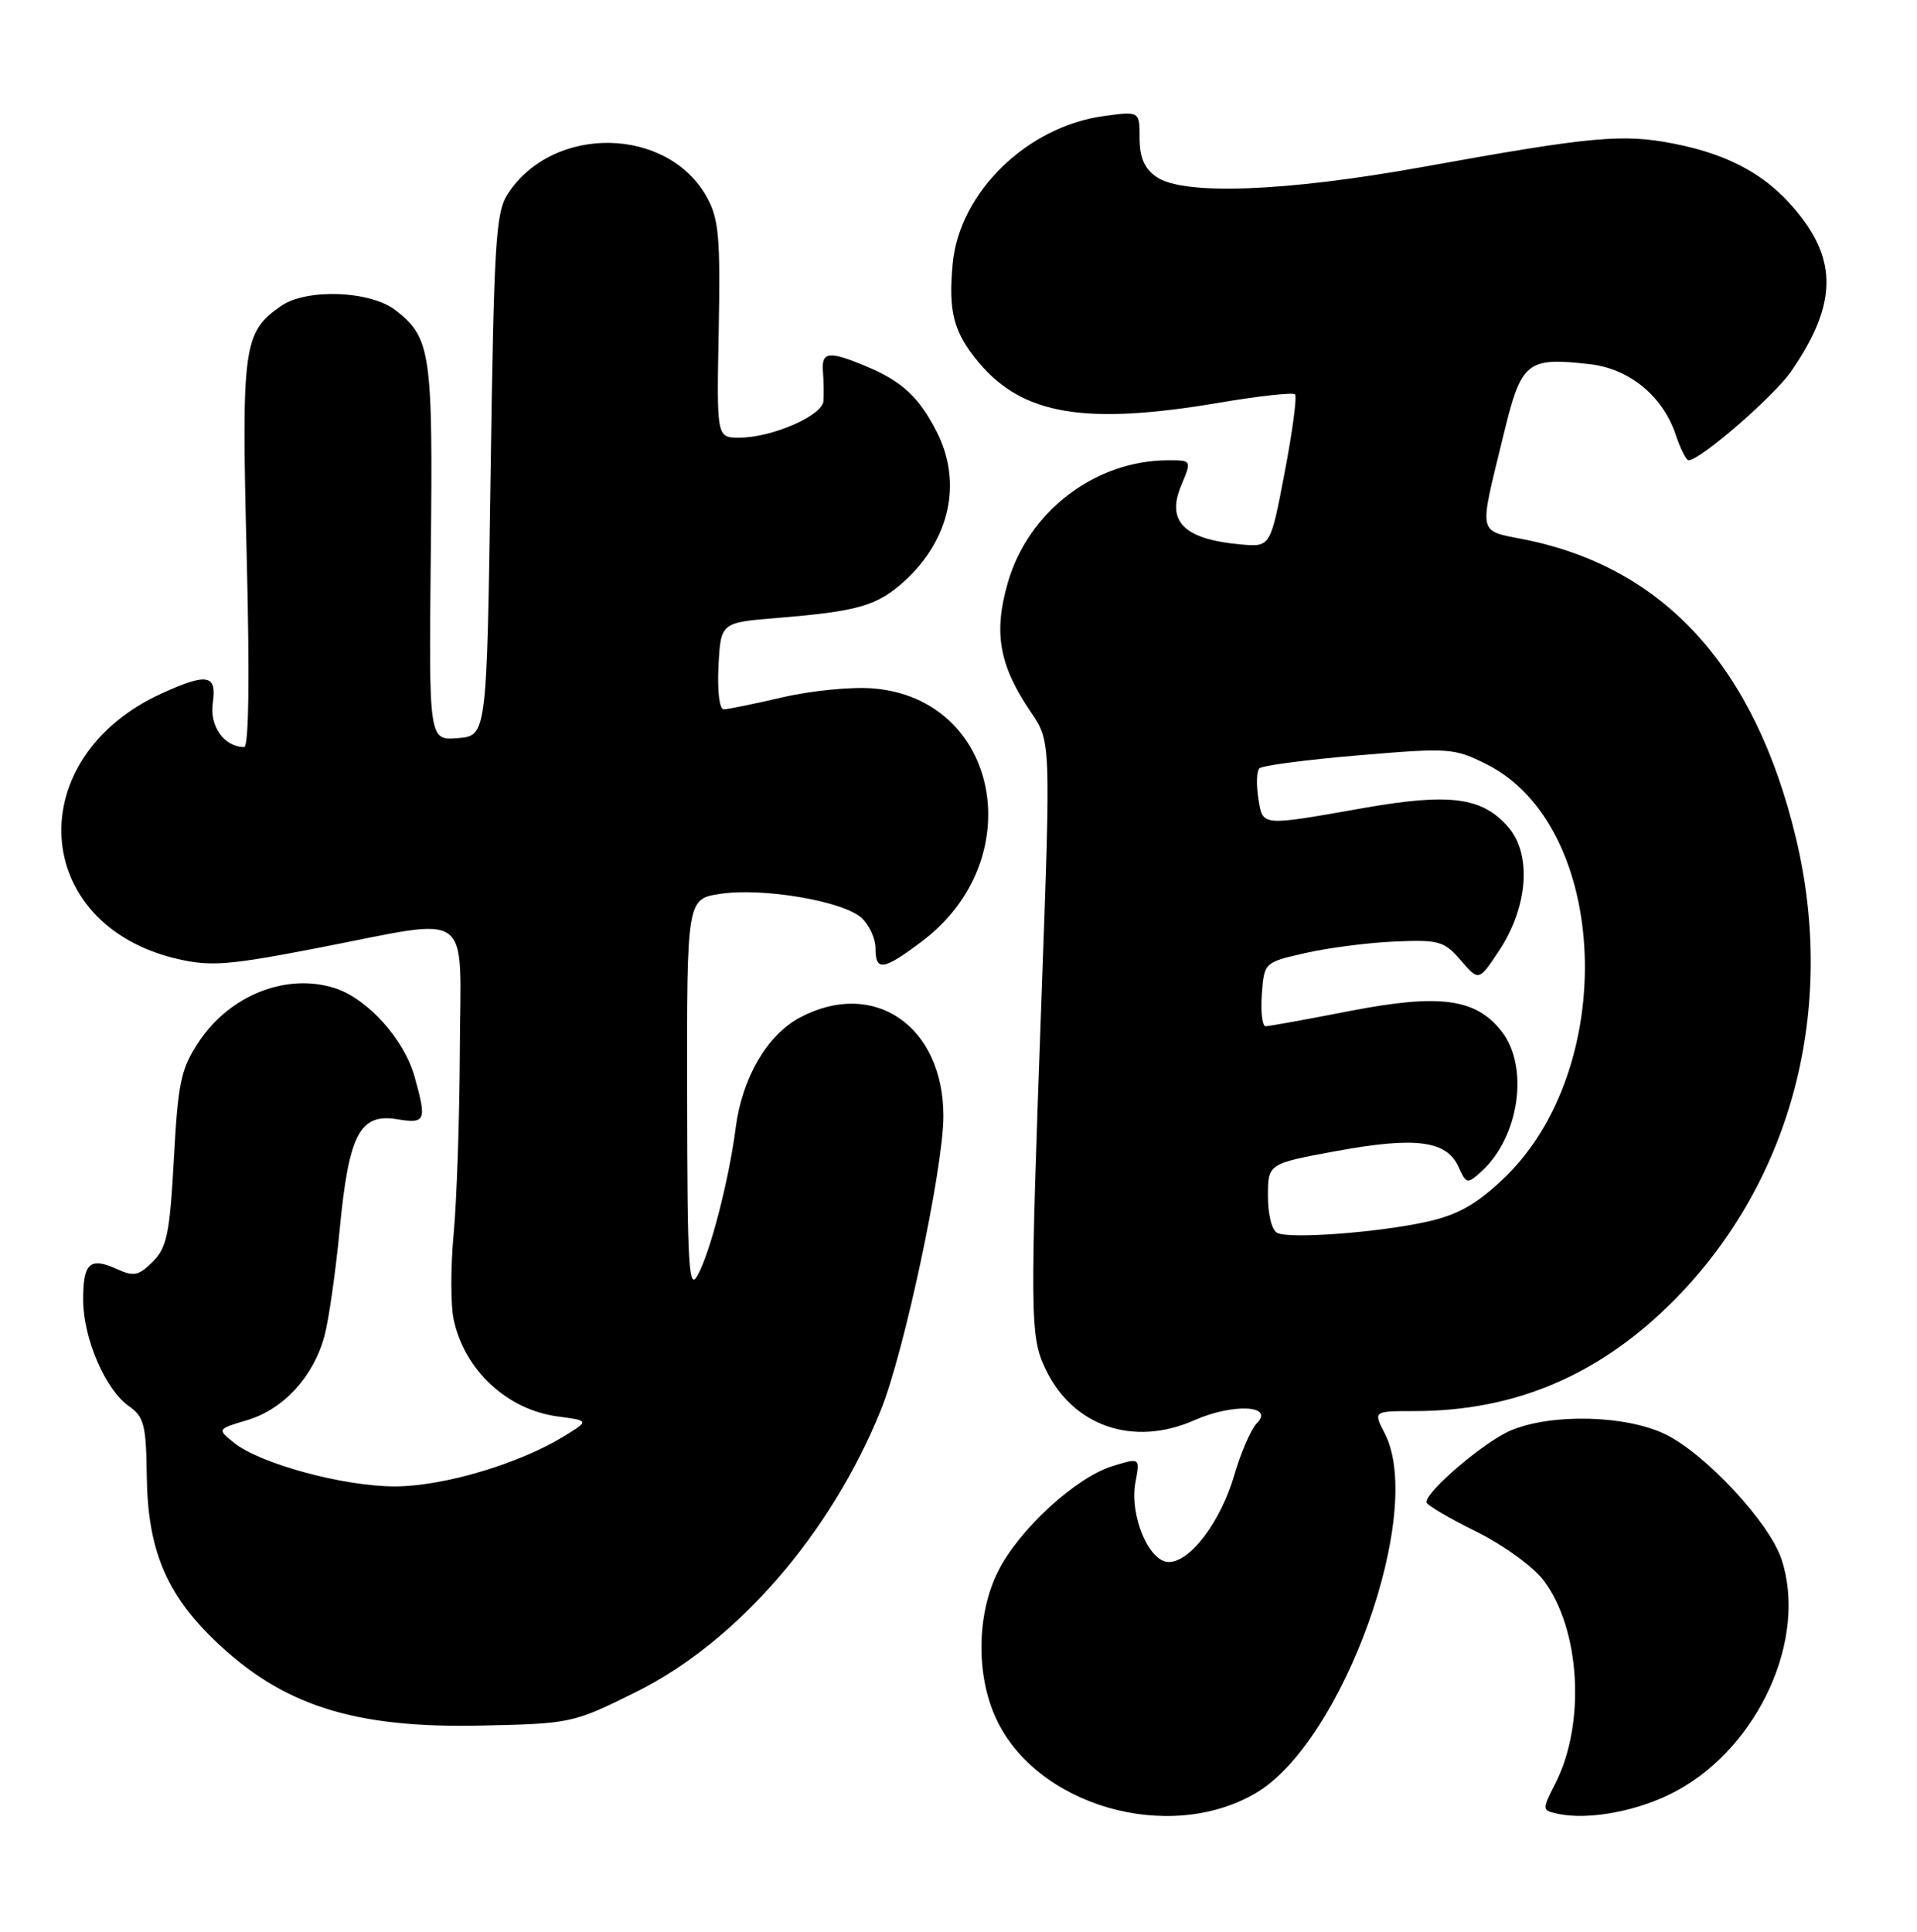 <?xml version="1.0" encoding="UTF-8" standalone="no"?>
<!DOCTYPE svg PUBLIC "-//W3C//DTD SVG 1.1//EN" "http://www.w3.org/Graphics/SVG/1.1/DTD/svg11.dtd" >
<svg xmlns="http://www.w3.org/2000/svg" xmlns:xlink="http://www.w3.org/1999/xlink" version="1.1" viewBox="0 0 254 256">
 <g >
 <path fill="currentColor"
d=" M 166.38 237.63 C 177.94 230.85 188.87 200.38 183.47 189.95 C 181.95 187.00 181.95 187.00 187.43 187.00 C 200.87 187.00 212.15 182.14 222.00 172.12 C 237.44 156.40 243.38 133.66 237.95 111.02 C 232.55 88.49 220.59 75.29 202.17 71.53 C 195.69 70.21 195.91 71.26 199.19 57.73 C 201.58 47.87 202.25 47.32 210.64 48.26 C 215.91 48.86 220.35 52.52 222.05 57.66 C 222.66 59.50 223.42 61.00 223.74 61.00 C 225.27 61.00 235.07 52.50 237.33 49.21 C 243.10 40.83 243.49 35.10 238.70 28.83 C 234.65 23.51 229.56 20.57 221.80 19.04 C 214.98 17.70 210.88 18.08 188.54 22.12 C 170.27 25.42 156.77 25.92 153.22 23.44 C 151.63 22.33 151.00 20.87 151.00 18.31 C 151.00 14.73 151.00 14.73 146.25 15.38 C 136.10 16.76 127.14 25.49 126.24 34.88 C 125.62 41.29 126.35 44.08 129.71 48.07 C 135.54 54.99 143.77 56.37 161.48 53.38 C 166.76 52.48 171.31 51.98 171.59 52.26 C 171.87 52.54 171.25 57.20 170.21 62.63 C 168.33 72.50 168.33 72.50 164.41 72.15 C 156.86 71.47 154.50 69.12 156.52 64.30 C 157.90 61.00 157.90 61.00 154.81 61.00 C 145.13 61.00 136.28 67.74 133.54 77.19 C 131.61 83.85 132.38 88.19 136.59 94.37 C 139.23 98.24 139.23 98.24 138.03 131.37 C 136.45 174.85 136.47 177.09 138.54 181.44 C 142.14 189.02 150.18 191.78 158.26 188.21 C 163.36 185.95 168.92 186.22 166.53 188.61 C 165.77 189.38 164.43 192.45 163.56 195.43 C 161.75 201.65 157.73 207.00 154.86 207.00 C 152.22 207.00 149.63 200.79 150.45 196.42 C 151.06 193.17 151.06 193.17 147.41 194.29 C 142.53 195.79 135.00 202.71 132.24 208.24 C 129.43 213.85 129.30 221.86 131.92 227.62 C 137.21 239.29 154.82 244.40 166.38 237.63 Z  M 222.18 237.31 C 233.06 231.39 239.51 217.12 236.05 206.64 C 234.44 201.76 225.96 192.65 220.65 190.07 C 215.42 187.54 205.64 187.29 200.22 189.55 C 196.76 190.99 189.00 197.57 189.00 199.07 C 189.00 199.43 191.92 201.16 195.50 202.92 C 199.13 204.71 203.10 207.57 204.50 209.41 C 209.39 215.82 210.13 228.40 206.09 236.32 C 204.29 239.86 204.29 239.90 206.38 240.36 C 210.53 241.27 217.29 239.97 222.18 237.31 Z  M 84.30 224.21 C 97.64 217.60 110.09 203.25 116.72 186.84 C 119.80 179.22 125.00 154.76 125.00 147.91 C 125.00 135.96 115.79 129.64 105.98 134.85 C 101.64 137.16 98.33 142.85 97.48 149.45 C 96.60 156.30 94.13 165.90 92.45 168.97 C 91.26 171.17 91.07 168.10 91.04 145.31 C 91.00 119.12 91.00 119.12 95.48 118.45 C 101.10 117.61 111.69 119.41 114.14 121.63 C 115.16 122.55 116.00 124.37 116.00 125.65 C 116.00 128.77 117.02 128.62 122.17 124.74 C 136.56 113.88 132.43 92.59 115.68 91.23 C 112.83 91.00 107.43 91.53 103.69 92.41 C 99.94 93.28 96.43 94.00 95.89 94.00 C 95.32 94.00 95.03 91.57 95.20 88.25 C 95.50 82.50 95.50 82.50 103.00 81.89 C 113.76 81.01 116.24 80.28 119.87 76.98 C 125.90 71.46 127.52 63.90 124.11 57.21 C 121.77 52.63 119.50 50.52 114.75 48.54 C 109.80 46.47 108.82 46.59 109.04 49.25 C 109.14 50.49 109.17 52.24 109.11 53.14 C 108.98 55.08 102.28 58.00 97.96 58.00 C 94.95 58.00 94.95 58.00 95.23 43.75 C 95.46 31.58 95.24 29.02 93.70 26.21 C 88.55 16.76 73.34 16.45 67.30 25.66 C 65.68 28.13 65.45 31.85 65.00 62.95 C 64.50 97.50 64.50 97.50 60.66 97.82 C 56.82 98.13 56.82 98.13 57.08 73.32 C 57.37 46.73 57.09 44.79 52.44 41.13 C 49.10 38.51 40.61 38.19 37.22 40.56 C 32.24 44.05 31.99 45.83 32.68 73.41 C 33.09 89.70 32.97 99.00 32.35 99.00 C 29.71 99.00 27.74 96.23 28.19 93.16 C 28.74 89.39 27.48 89.14 21.48 91.87 C 2.72 100.39 4.02 122.58 23.55 127.09 C 27.95 128.10 30.32 127.91 42.14 125.62 C 63.02 121.58 61.01 120.12 60.93 139.25 C 60.89 148.19 60.52 159.10 60.11 163.50 C 59.70 167.90 59.70 173.04 60.12 174.92 C 61.58 181.60 67.19 186.81 73.88 187.71 C 78.08 188.27 78.08 188.27 74.79 190.30 C 68.81 193.98 58.82 196.96 52.36 196.98 C 45.57 197.00 34.44 193.98 30.98 191.18 C 28.76 189.39 28.76 189.39 32.81 188.18 C 37.59 186.74 41.54 182.42 42.99 177.04 C 43.56 174.91 44.47 168.56 45.01 162.92 C 46.21 150.34 47.67 147.52 52.60 148.32 C 56.40 148.94 56.56 148.55 54.94 142.72 C 53.57 137.77 48.77 132.41 44.45 130.98 C 38.04 128.87 30.46 131.84 26.33 138.08 C 23.97 141.65 23.59 143.41 23.04 153.57 C 22.49 163.50 22.12 165.32 20.25 167.20 C 18.37 169.07 17.74 169.20 15.47 168.17 C 11.90 166.54 11.00 167.39 11.02 172.31 C 11.05 177.40 13.96 184.16 17.07 186.34 C 19.10 187.76 19.36 188.81 19.45 195.72 C 19.58 205.27 21.98 211.11 28.27 217.22 C 37.30 225.98 46.75 229.04 63.66 228.68 C 75.71 228.42 75.90 228.38 84.30 224.21 Z  M 169.25 163.40 C 168.53 163.08 168.00 161.00 168.00 158.52 C 168.00 154.21 168.00 154.21 177.07 152.54 C 187.53 150.62 191.65 151.14 193.23 154.60 C 194.28 156.92 194.40 156.94 196.27 155.26 C 201.31 150.70 202.65 141.37 198.95 136.66 C 195.53 132.31 190.75 131.67 178.85 133.98 C 173.16 135.09 168.14 136.00 167.69 136.00 C 167.25 136.00 167.02 134.10 167.19 131.77 C 167.50 127.54 167.50 127.54 173.00 126.29 C 176.03 125.60 181.35 124.92 184.83 124.77 C 190.67 124.52 191.35 124.72 193.55 127.27 C 195.94 130.04 195.94 130.04 198.62 126.00 C 202.46 120.20 202.98 113.25 199.86 109.63 C 196.40 105.62 192.10 105.06 180.50 107.11 C 166.93 109.50 167.31 109.54 166.72 105.75 C 166.44 103.96 166.50 102.20 166.86 101.83 C 167.21 101.46 173.12 100.68 180.00 100.10 C 192.03 99.08 192.67 99.13 196.95 101.27 C 213.34 109.47 214.57 141.84 199.04 156.36 C 195.47 159.71 193.04 161.04 188.92 161.94 C 182.45 163.35 171.00 164.20 169.25 163.40 Z "/>
</g>
</svg>